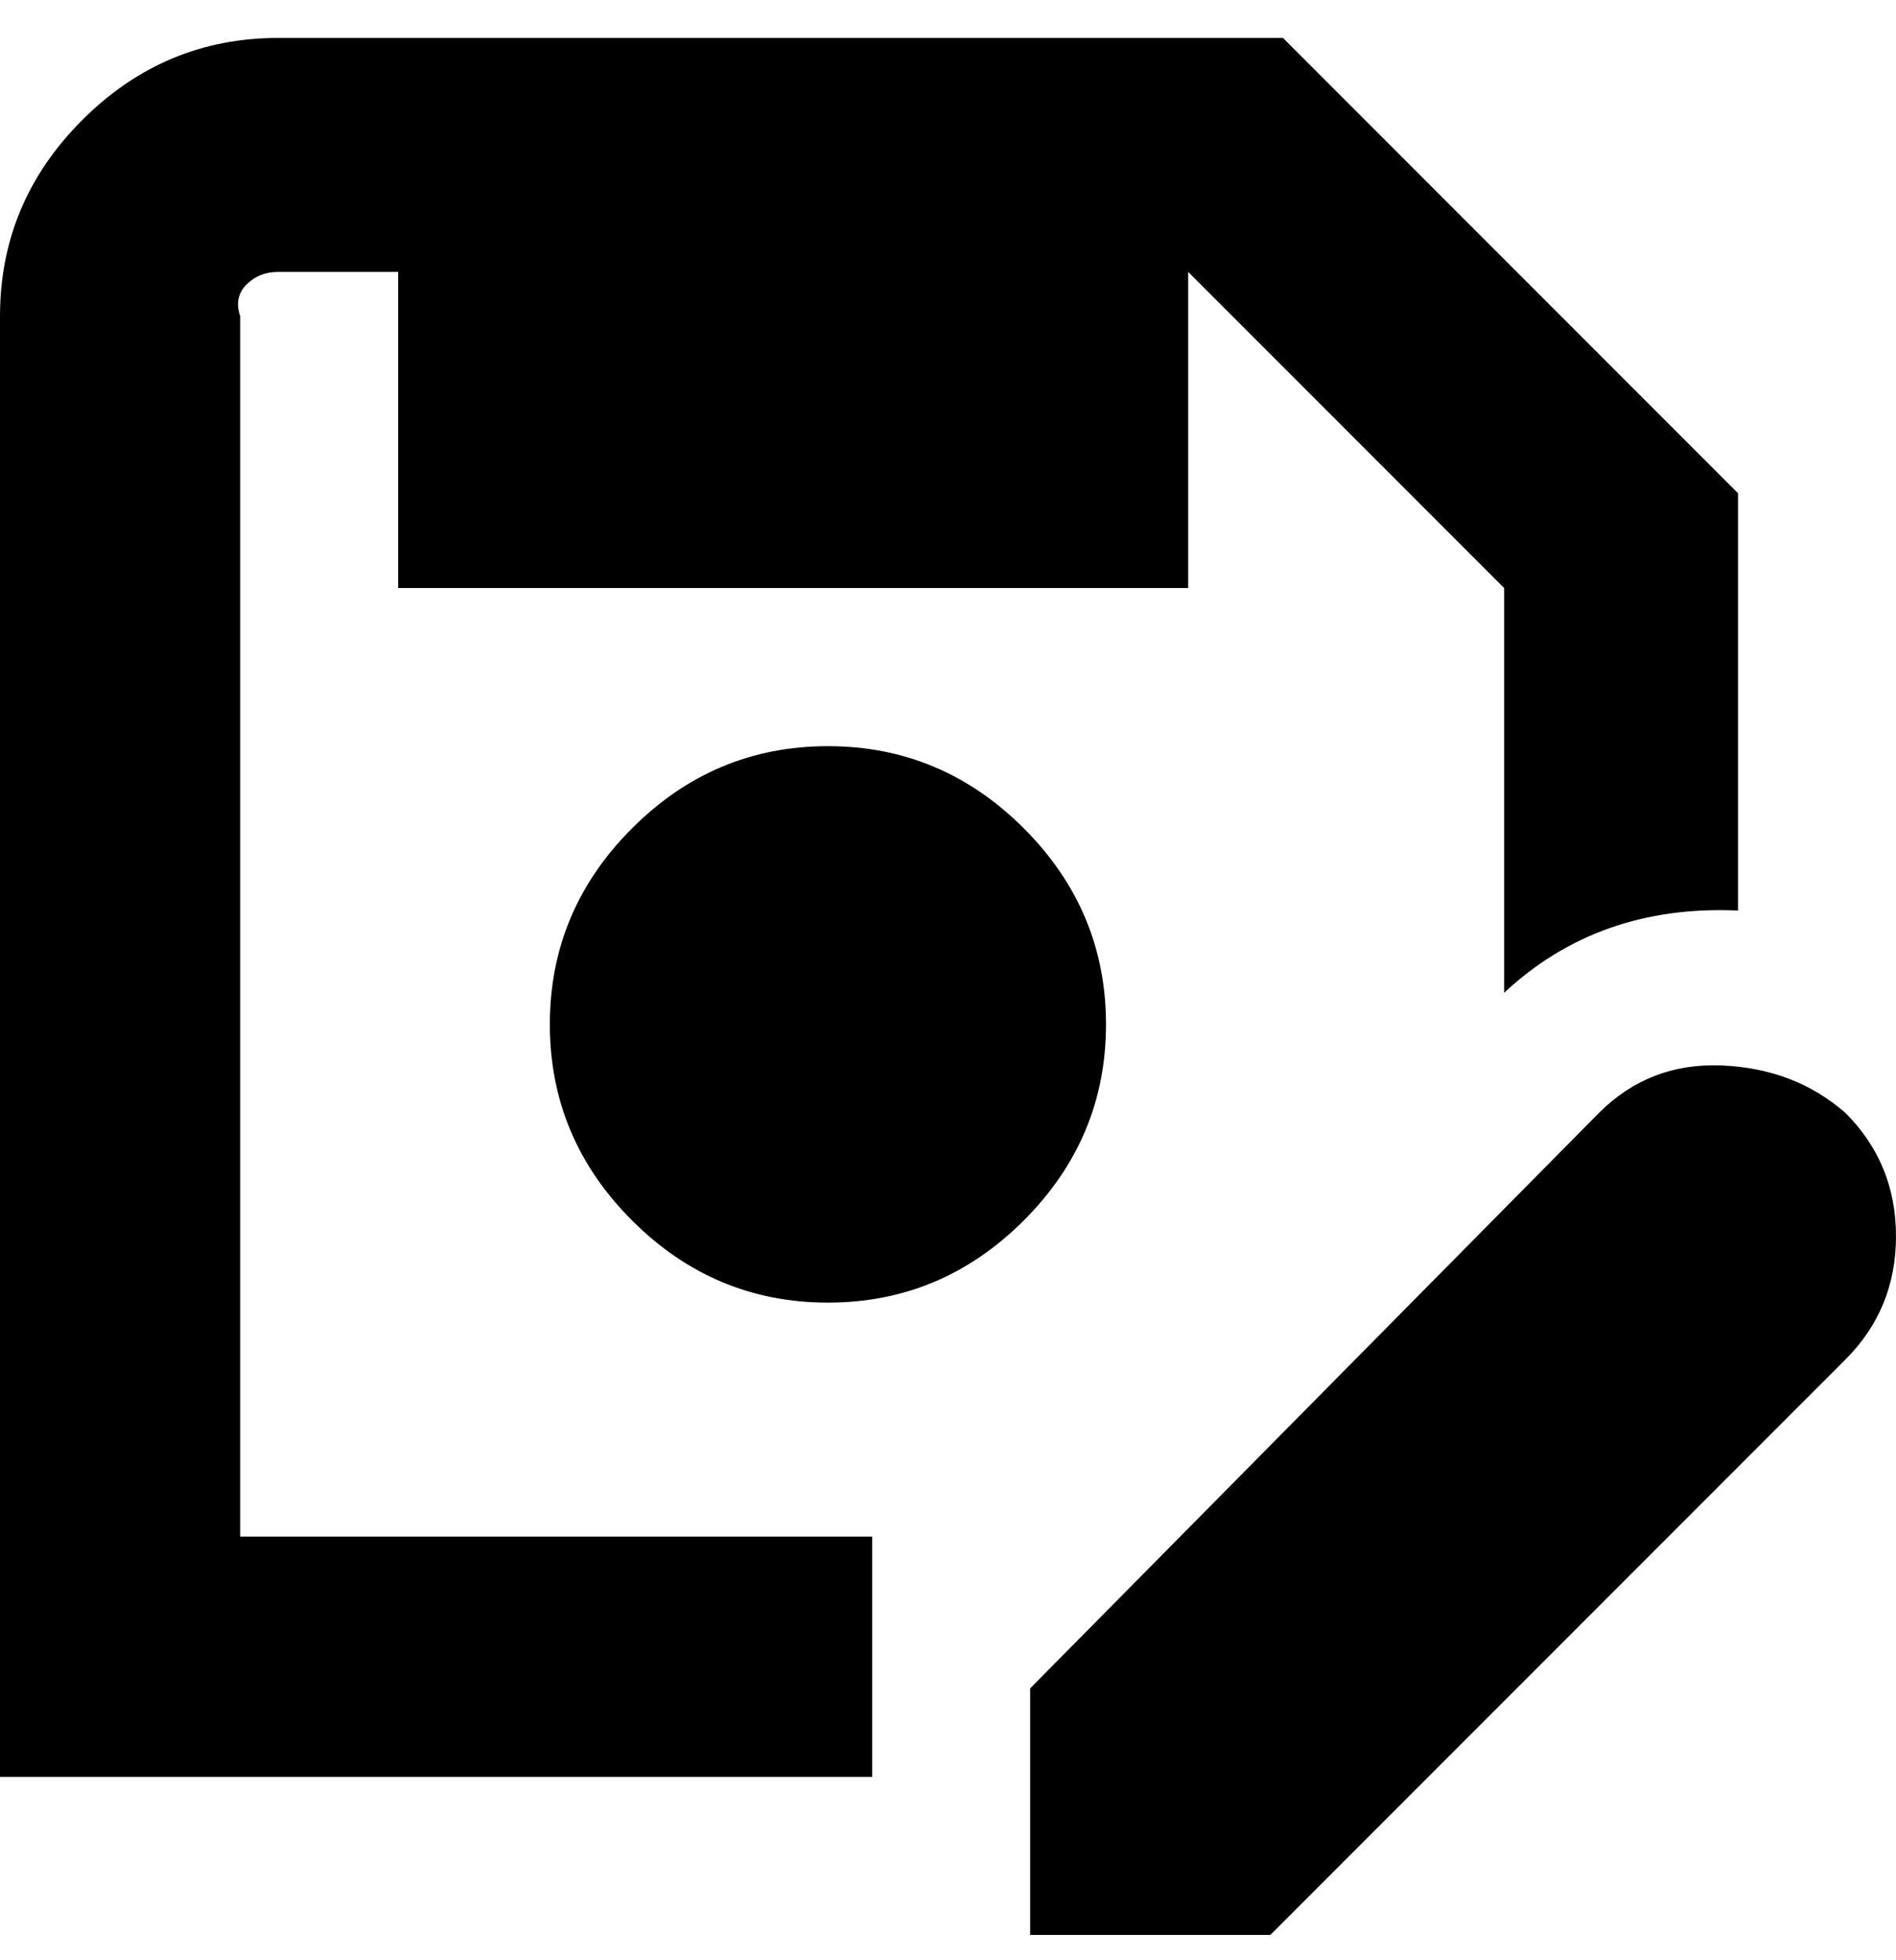 <svg viewBox="0 0 300 310" xmlns="http://www.w3.org/2000/svg"><path d="M38 243h100v38H0V50q0-18 13-31T44 6h159l72 72v66q-22-1-37 13V93l-50-50v50H63V43H44q-3 0-5 2t-1 5v193zm93-125q-18 0-31 13t-13 31q0 18 13 31t31 13q18 0 31-13t13-31q0-18-13-31t-31-13zm161 58q-8-7-19.5-7.5T253 176l-90 91v39h38l91-91q8-8 8-19.5t-8-19.5z"/></svg>